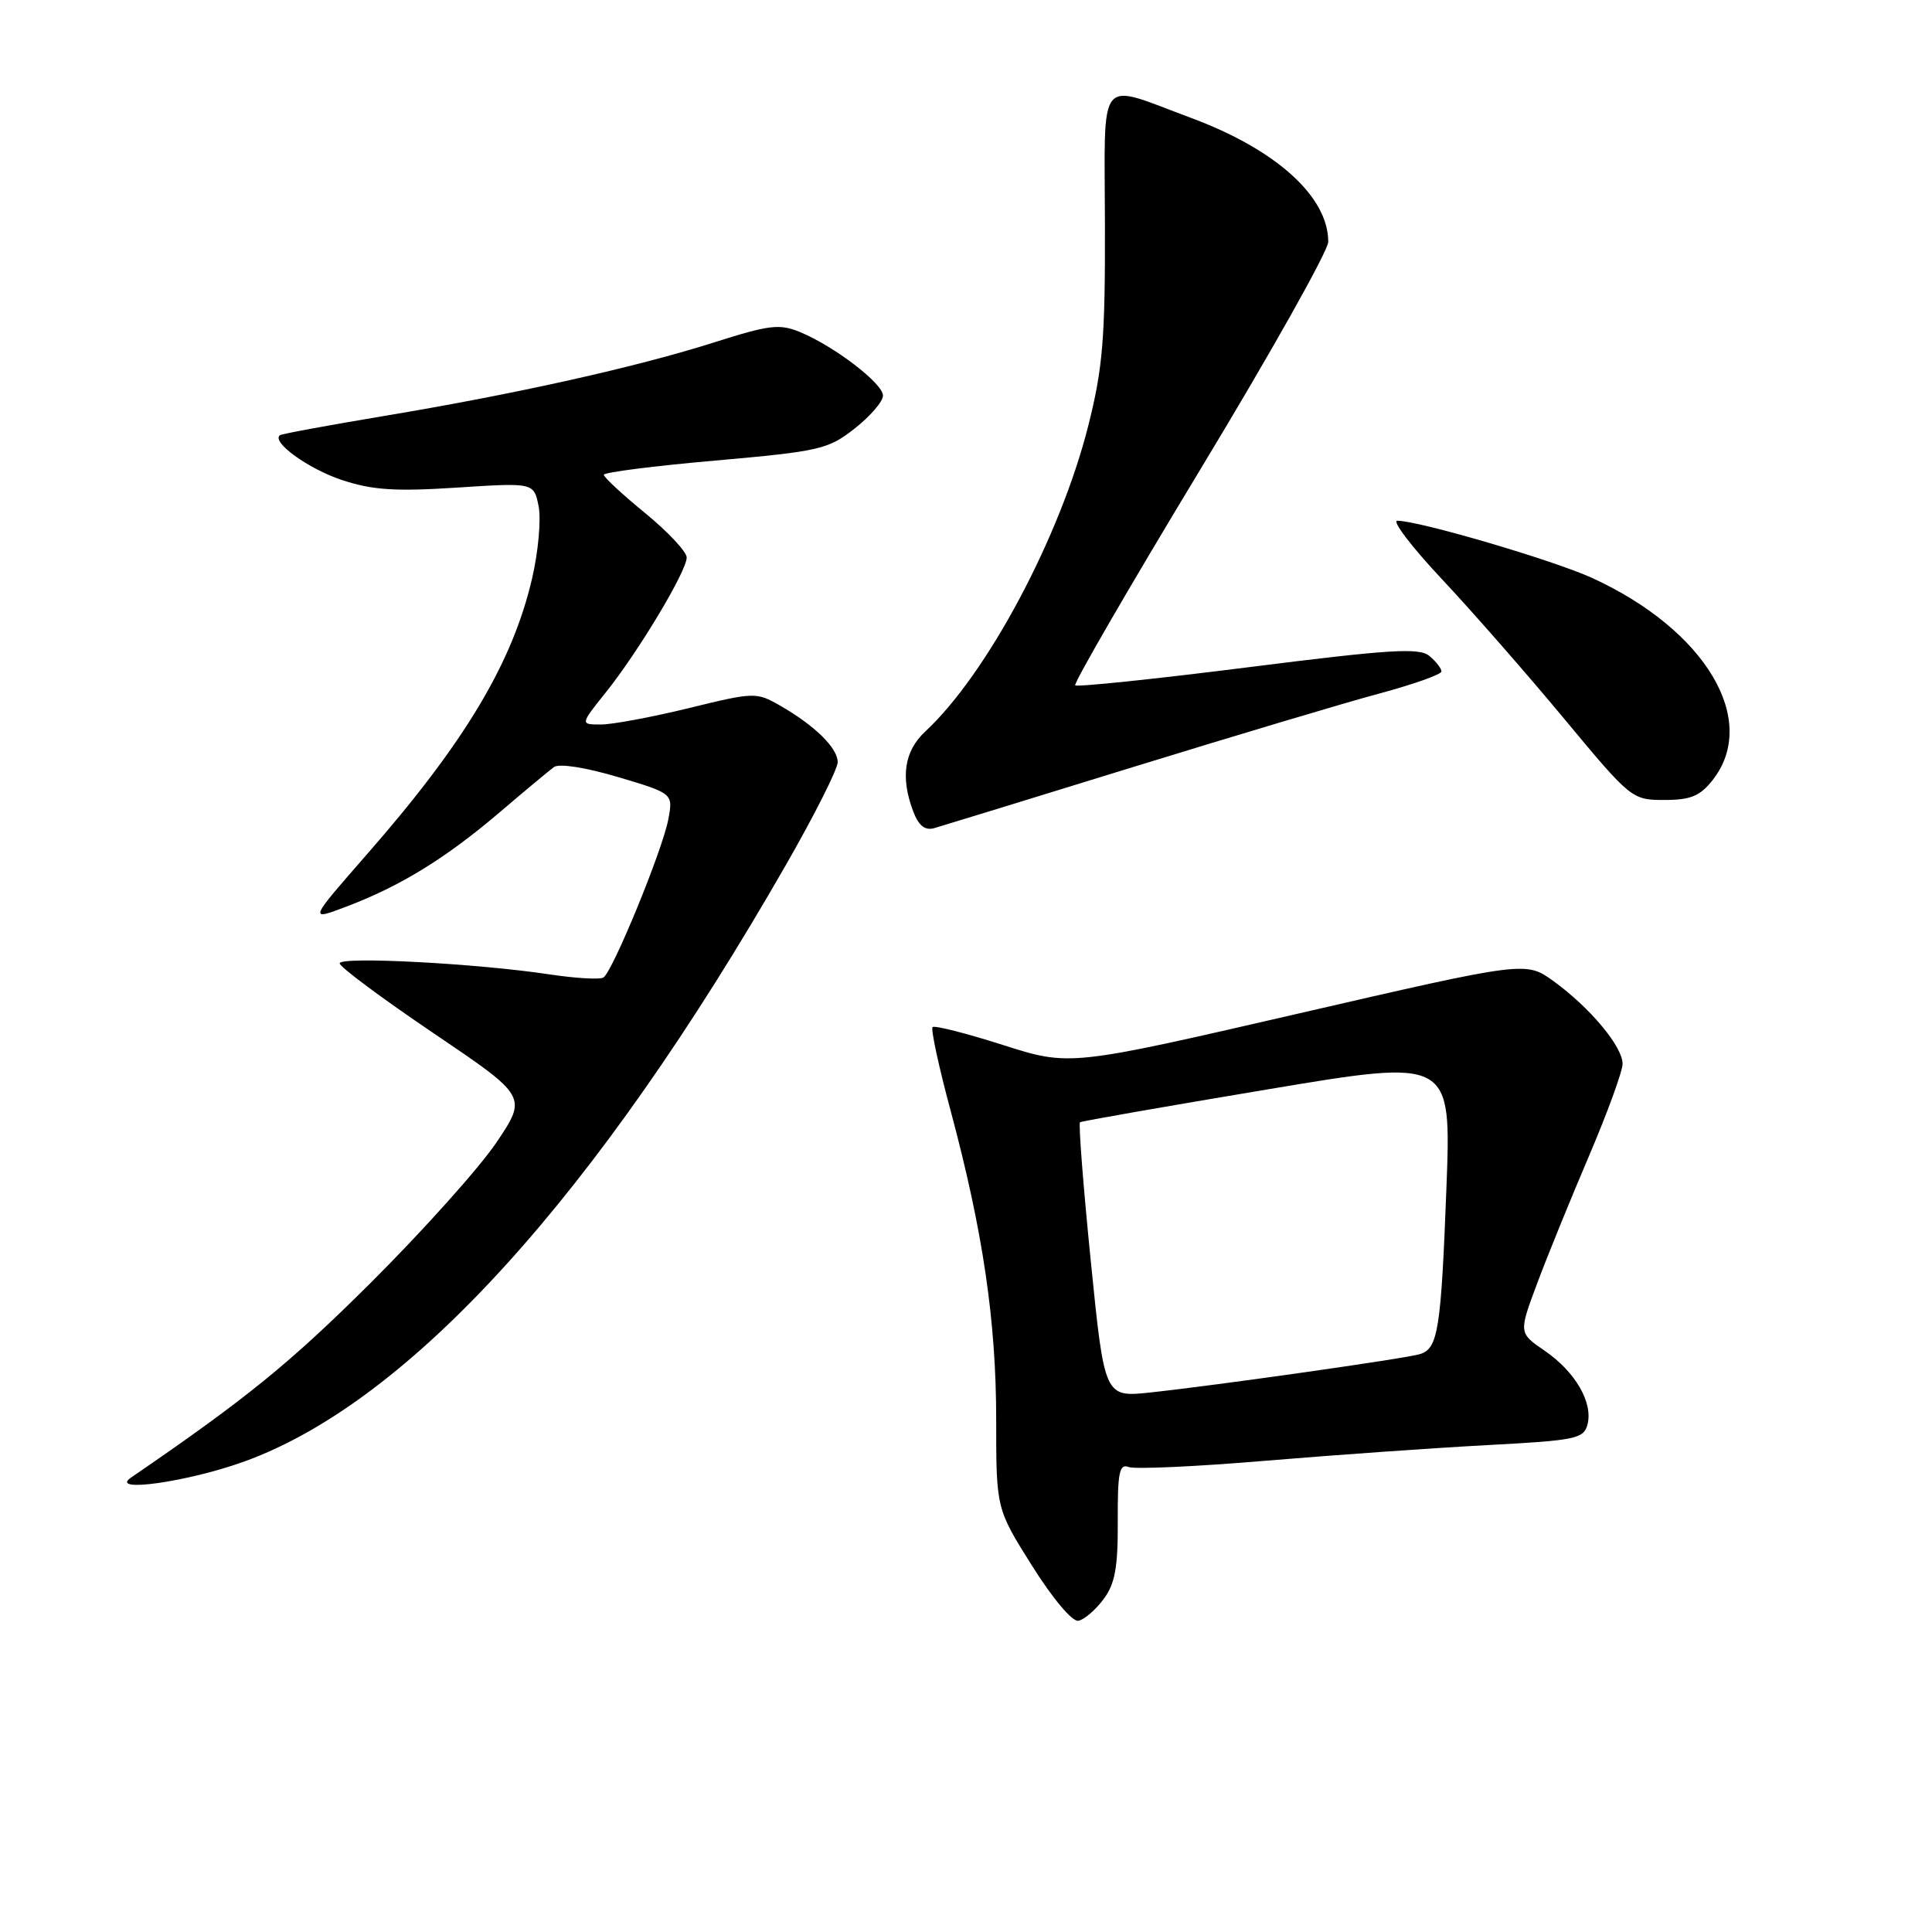 <?xml version="1.0" encoding="UTF-8" standalone="no"?>
<!DOCTYPE svg PUBLIC "-//W3C//DTD SVG 1.1//EN" "http://www.w3.org/Graphics/SVG/1.1/DTD/svg11.dtd" >
<svg xmlns="http://www.w3.org/2000/svg" xmlns:xlink="http://www.w3.org/1999/xlink" version="1.1" viewBox="0 0 256 256">
 <g >
 <path fill="currentColor"
d=" M 146.22 211.91 C 147.75 209.86 148.14 207.71 148.11 201.57 C 148.08 195.09 148.32 193.91 149.56 194.39 C 150.39 194.70 158.58 194.33 167.78 193.55 C 176.98 192.78 190.20 191.85 197.16 191.48 C 208.81 190.86 209.86 190.64 210.35 188.75 C 211.11 185.86 208.73 181.76 204.68 178.98 C 201.23 176.62 201.23 176.62 203.68 170.06 C 205.03 166.45 208.13 158.83 210.57 153.13 C 213.00 147.42 215.00 141.95 215.00 140.96 C 215.00 138.68 210.68 133.51 205.88 130.03 C 202.19 127.35 202.19 127.35 171.96 134.32 C 141.73 141.29 141.73 141.29 132.88 138.46 C 128.01 136.91 123.82 135.84 123.57 136.10 C 123.32 136.35 124.39 141.35 125.97 147.20 C 130.25 163.17 132.00 175.05 132.00 188.13 C 132.00 199.91 132.00 199.91 136.75 207.47 C 139.47 211.80 142.09 214.92 142.89 214.76 C 143.66 214.62 145.16 213.33 146.22 211.91 Z  M 32.42 193.64 C 54.28 185.70 78.99 158.47 104.16 114.57 C 107.92 108.01 111.00 101.90 111.00 100.99 C 111.00 99.11 107.94 96.11 103.32 93.47 C 100.22 91.70 99.91 91.71 91.27 93.83 C 86.39 95.02 81.16 96.00 79.63 96.00 C 76.87 96.00 76.87 96.00 80.27 91.75 C 84.59 86.36 91.00 75.67 90.99 73.87 C 90.99 73.12 88.52 70.47 85.50 68.00 C 82.48 65.53 80.01 63.24 80.01 62.91 C 80.00 62.59 86.64 61.74 94.75 61.03 C 108.62 59.80 109.72 59.55 113.25 56.78 C 115.31 55.16 117.00 53.20 117.00 52.42 C 117.00 50.81 110.58 45.90 106.01 44.00 C 103.30 42.88 101.93 43.05 94.72 45.34 C 84.36 48.64 68.37 52.20 51.00 55.10 C 43.58 56.34 37.32 57.49 37.09 57.67 C 35.93 58.57 40.85 62.12 45.29 63.60 C 49.34 64.94 52.35 65.14 60.54 64.61 C 70.74 63.95 70.74 63.95 71.37 67.09 C 71.71 68.81 71.33 73.10 70.51 76.62 C 67.91 87.84 61.58 98.41 48.57 113.26 C 40.90 122.03 40.90 122.03 45.95 120.11 C 53.06 117.41 59.03 113.74 66.12 107.71 C 69.48 104.84 72.76 102.11 73.40 101.64 C 74.09 101.14 77.55 101.68 81.88 102.96 C 89.20 105.14 89.20 105.14 88.55 108.59 C 87.78 112.66 81.17 128.78 79.95 129.53 C 79.48 129.82 76.27 129.63 72.80 129.11 C 63.14 127.65 45.00 126.70 45.01 127.65 C 45.01 128.12 50.61 132.28 57.44 136.90 C 69.87 145.30 69.87 145.30 65.77 151.40 C 63.51 154.75 56.00 163.13 49.08 170.02 C 38.42 180.63 32.64 185.33 17.37 195.78 C 14.34 197.86 24.96 196.35 32.42 193.64 Z  M 150.00 101.68 C 163.47 97.53 178.21 93.12 182.75 91.90 C 187.29 90.68 191.00 89.36 191.00 88.97 C 191.00 88.57 190.28 87.65 189.39 86.91 C 188.05 85.80 184.18 86.04 165.36 88.42 C 153.02 89.98 142.72 91.05 142.47 90.81 C 142.23 90.56 149.67 77.72 159.01 62.27 C 168.36 46.82 176.00 33.22 176.00 32.04 C 176.00 26.04 169.07 19.79 157.76 15.60 C 145.23 10.95 146.37 9.53 146.41 29.78 C 146.45 44.90 146.12 48.80 144.21 56.38 C 140.50 71.11 130.81 89.30 122.61 96.92 C 119.81 99.52 119.29 103.00 121.02 107.55 C 121.72 109.40 122.57 110.07 123.77 109.74 C 124.72 109.47 136.53 105.84 150.00 101.68 Z  M 226.93 103.37 C 233.15 95.45 226.01 83.47 210.96 76.58 C 205.79 74.22 188.05 69.01 185.15 69.00 C 184.41 69.00 187.07 72.49 191.07 76.75 C 195.07 81.01 202.36 89.34 207.27 95.25 C 216.10 105.88 216.25 106.00 220.53 106.00 C 224.01 106.00 225.26 105.49 226.93 103.37 Z  M 144.53 167.05 C 143.53 157.10 142.89 148.84 143.11 148.70 C 143.32 148.56 154.48 146.60 167.90 144.36 C 192.31 140.27 192.31 140.27 191.66 157.39 C 190.94 176.26 190.55 178.70 188.14 179.43 C 186.21 180.02 161.19 183.57 152.43 184.51 C 146.35 185.16 146.35 185.16 144.53 167.05 Z "/>
</g>
</svg>